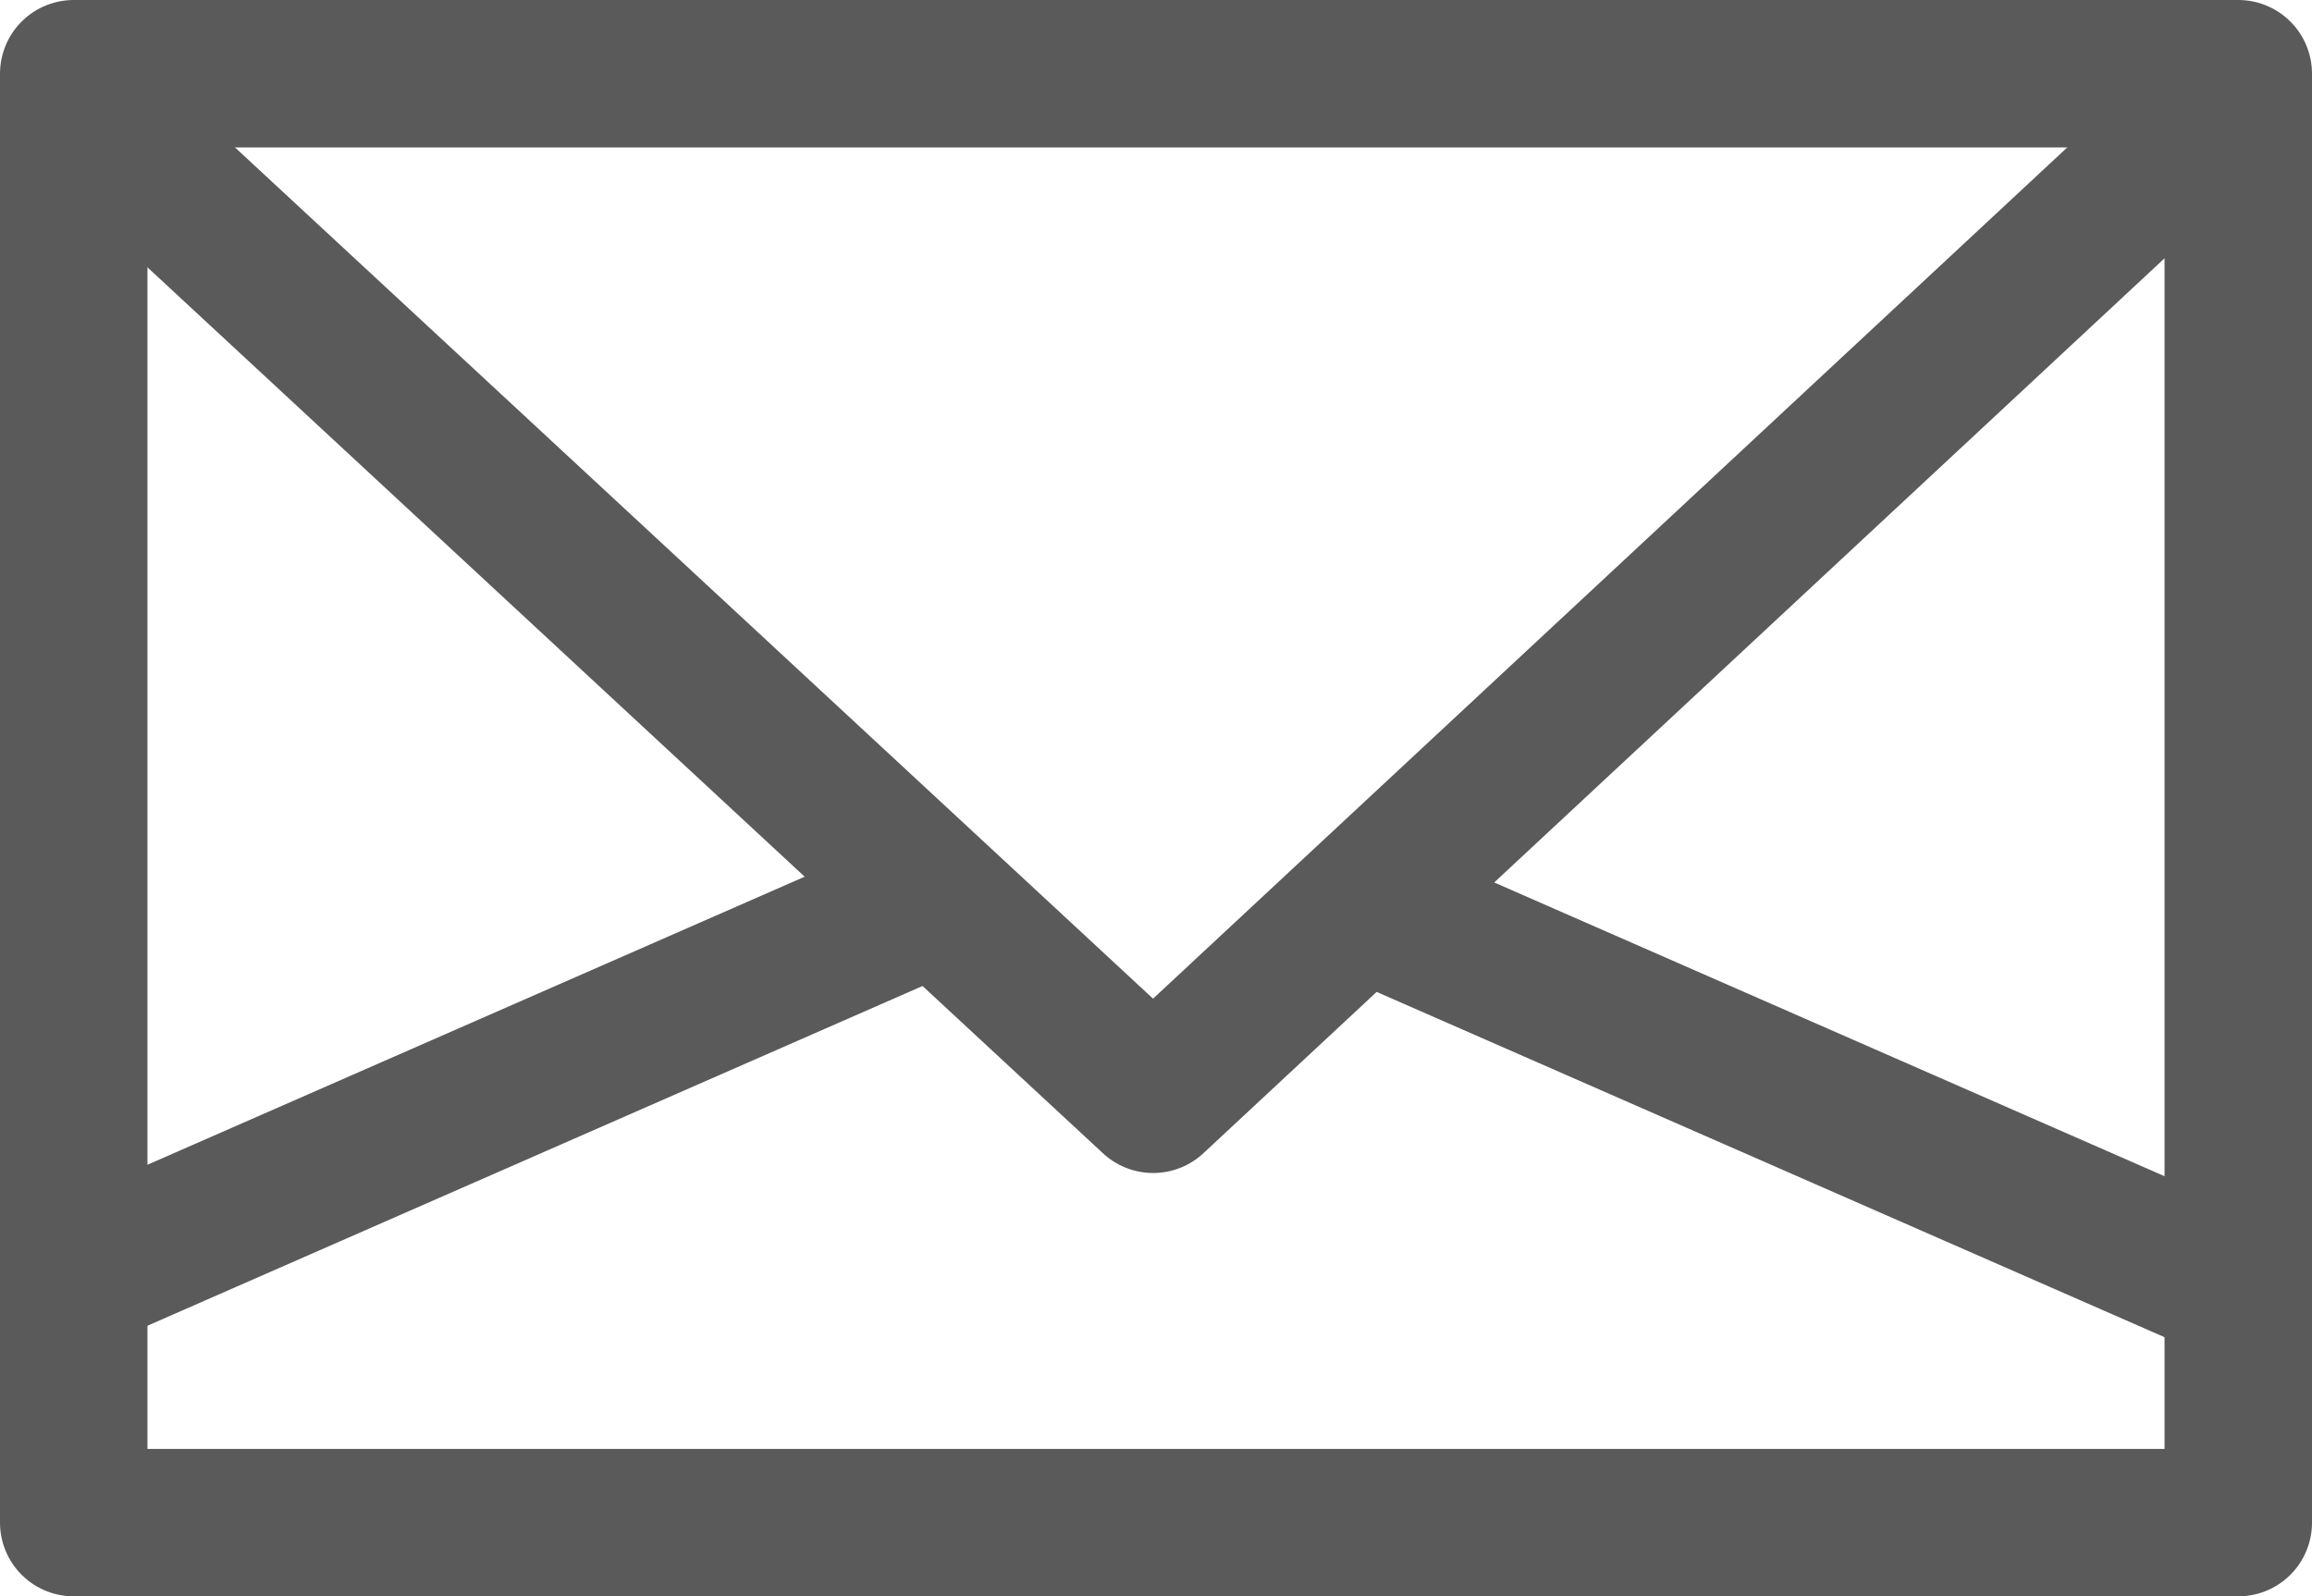 <?xml version="1.0" encoding="UTF-8" standalone="no"?>
<!-- Created with Inkscape (http://www.inkscape.org/) -->

<svg
   width="47.038mm"
   height="32.482mm"
   viewBox="0 0 47.038 32.482"
   version="1.1"
   id="svg5"
   sodipodi:docname="mail-icon.svg"
   inkscape:version="1.2.2 (732a01da63, 2022-12-09)"
   xmlns:inkscape="http://www.inkscape.org/namespaces/inkscape"
   xmlns:sodipodi="http://sodipodi.sourceforge.net/DTD/sodipodi-0.dtd"
   xmlns="http://www.w3.org/2000/svg"
   xmlns:svg="http://www.w3.org/2000/svg">
  <sodipodi:namedview
     id="namedview7"
     pagecolor="#ffffff"
     bordercolor="#000000"
     borderopacity="0.25"
     inkscape:showpageshadow="2"
     inkscape:pageopacity="0.0"
     inkscape:pagecheckerboard="0"
     inkscape:deskcolor="#d1d1d1"
     inkscape:document-units="mm"
     showgrid="false"
     inkscape:zoom="4.7572176"
     inkscape:cx="111.40966"
     inkscape:cy="51.290486"
     inkscape:window-width="1920"
     inkscape:window-height="1094"
     inkscape:window-x="-11"
     inkscape:window-y="-11"
     inkscape:window-maximized="1"
     inkscape:current-layer="layer1" />
  <defs
     id="defs2">
    <inkscape:path-effect
       effect="powerstroke"
       id="path-effect2729"
       is_visible="true"
       lpeversion="1"
       offset_points="0.284,1.416"
       not_jump="true"
       sort_points="true"
       interpolator_type="CentripetalCatmullRom"
       interpolator_beta="0.75"
       start_linecap_type="round"
       linejoin_type="spiro"
       miter_limit="4"
       scale_width="1"
       end_linecap_type="round" />
    <inkscape:path-effect
       effect="simplify"
       id="path-effect2727"
       is_visible="true"
       lpeversion="1"
       steps="1"
       threshold="0.6"
       smooth_angles="0"
       helper_size="0"
       simplify_individual_paths="false"
       simplify_just_coalesce="false"
       step="1" />
  </defs>
  <g
     inkscape:label="Layer 1"
     inkscape:groupmode="layer"
     id="layer1"
     transform="translate(0.906,0.984)">
    <rect
       style="fill:none;stroke:#5a5a5a;stroke-width:3;stroke-linejoin:round;stroke-dasharray:none;stroke-opacity:1"
       id="rect286"
       width="44.038"
       height="29.482"
       x="0.594"
       y="0.516" />
    <path
       style="fill:none;stroke:#5a5a5a;stroke-width:3;stroke-linejoin:round;stroke-dasharray:none;stroke-opacity:1"
       d="M 0.633,1.055 22.555,21.384 44.639,0.819"
       id="path2892" />
    <path
       style="fill:none;stroke:#5a5a5a;stroke-width:3;stroke-linejoin:round;stroke-dasharray:none;stroke-opacity:1"
       d="M 0.556,25.028 17.686,17.519"
       id="path3620" />
    <path
       style="fill:none;stroke:#5a5a5a;stroke-width:3;stroke-linejoin:round;stroke-dasharray:none;stroke-opacity:1"
       d="M 44.327,25.111 27.197,17.603"
       id="path3620-2" />
  </g>
</svg>
